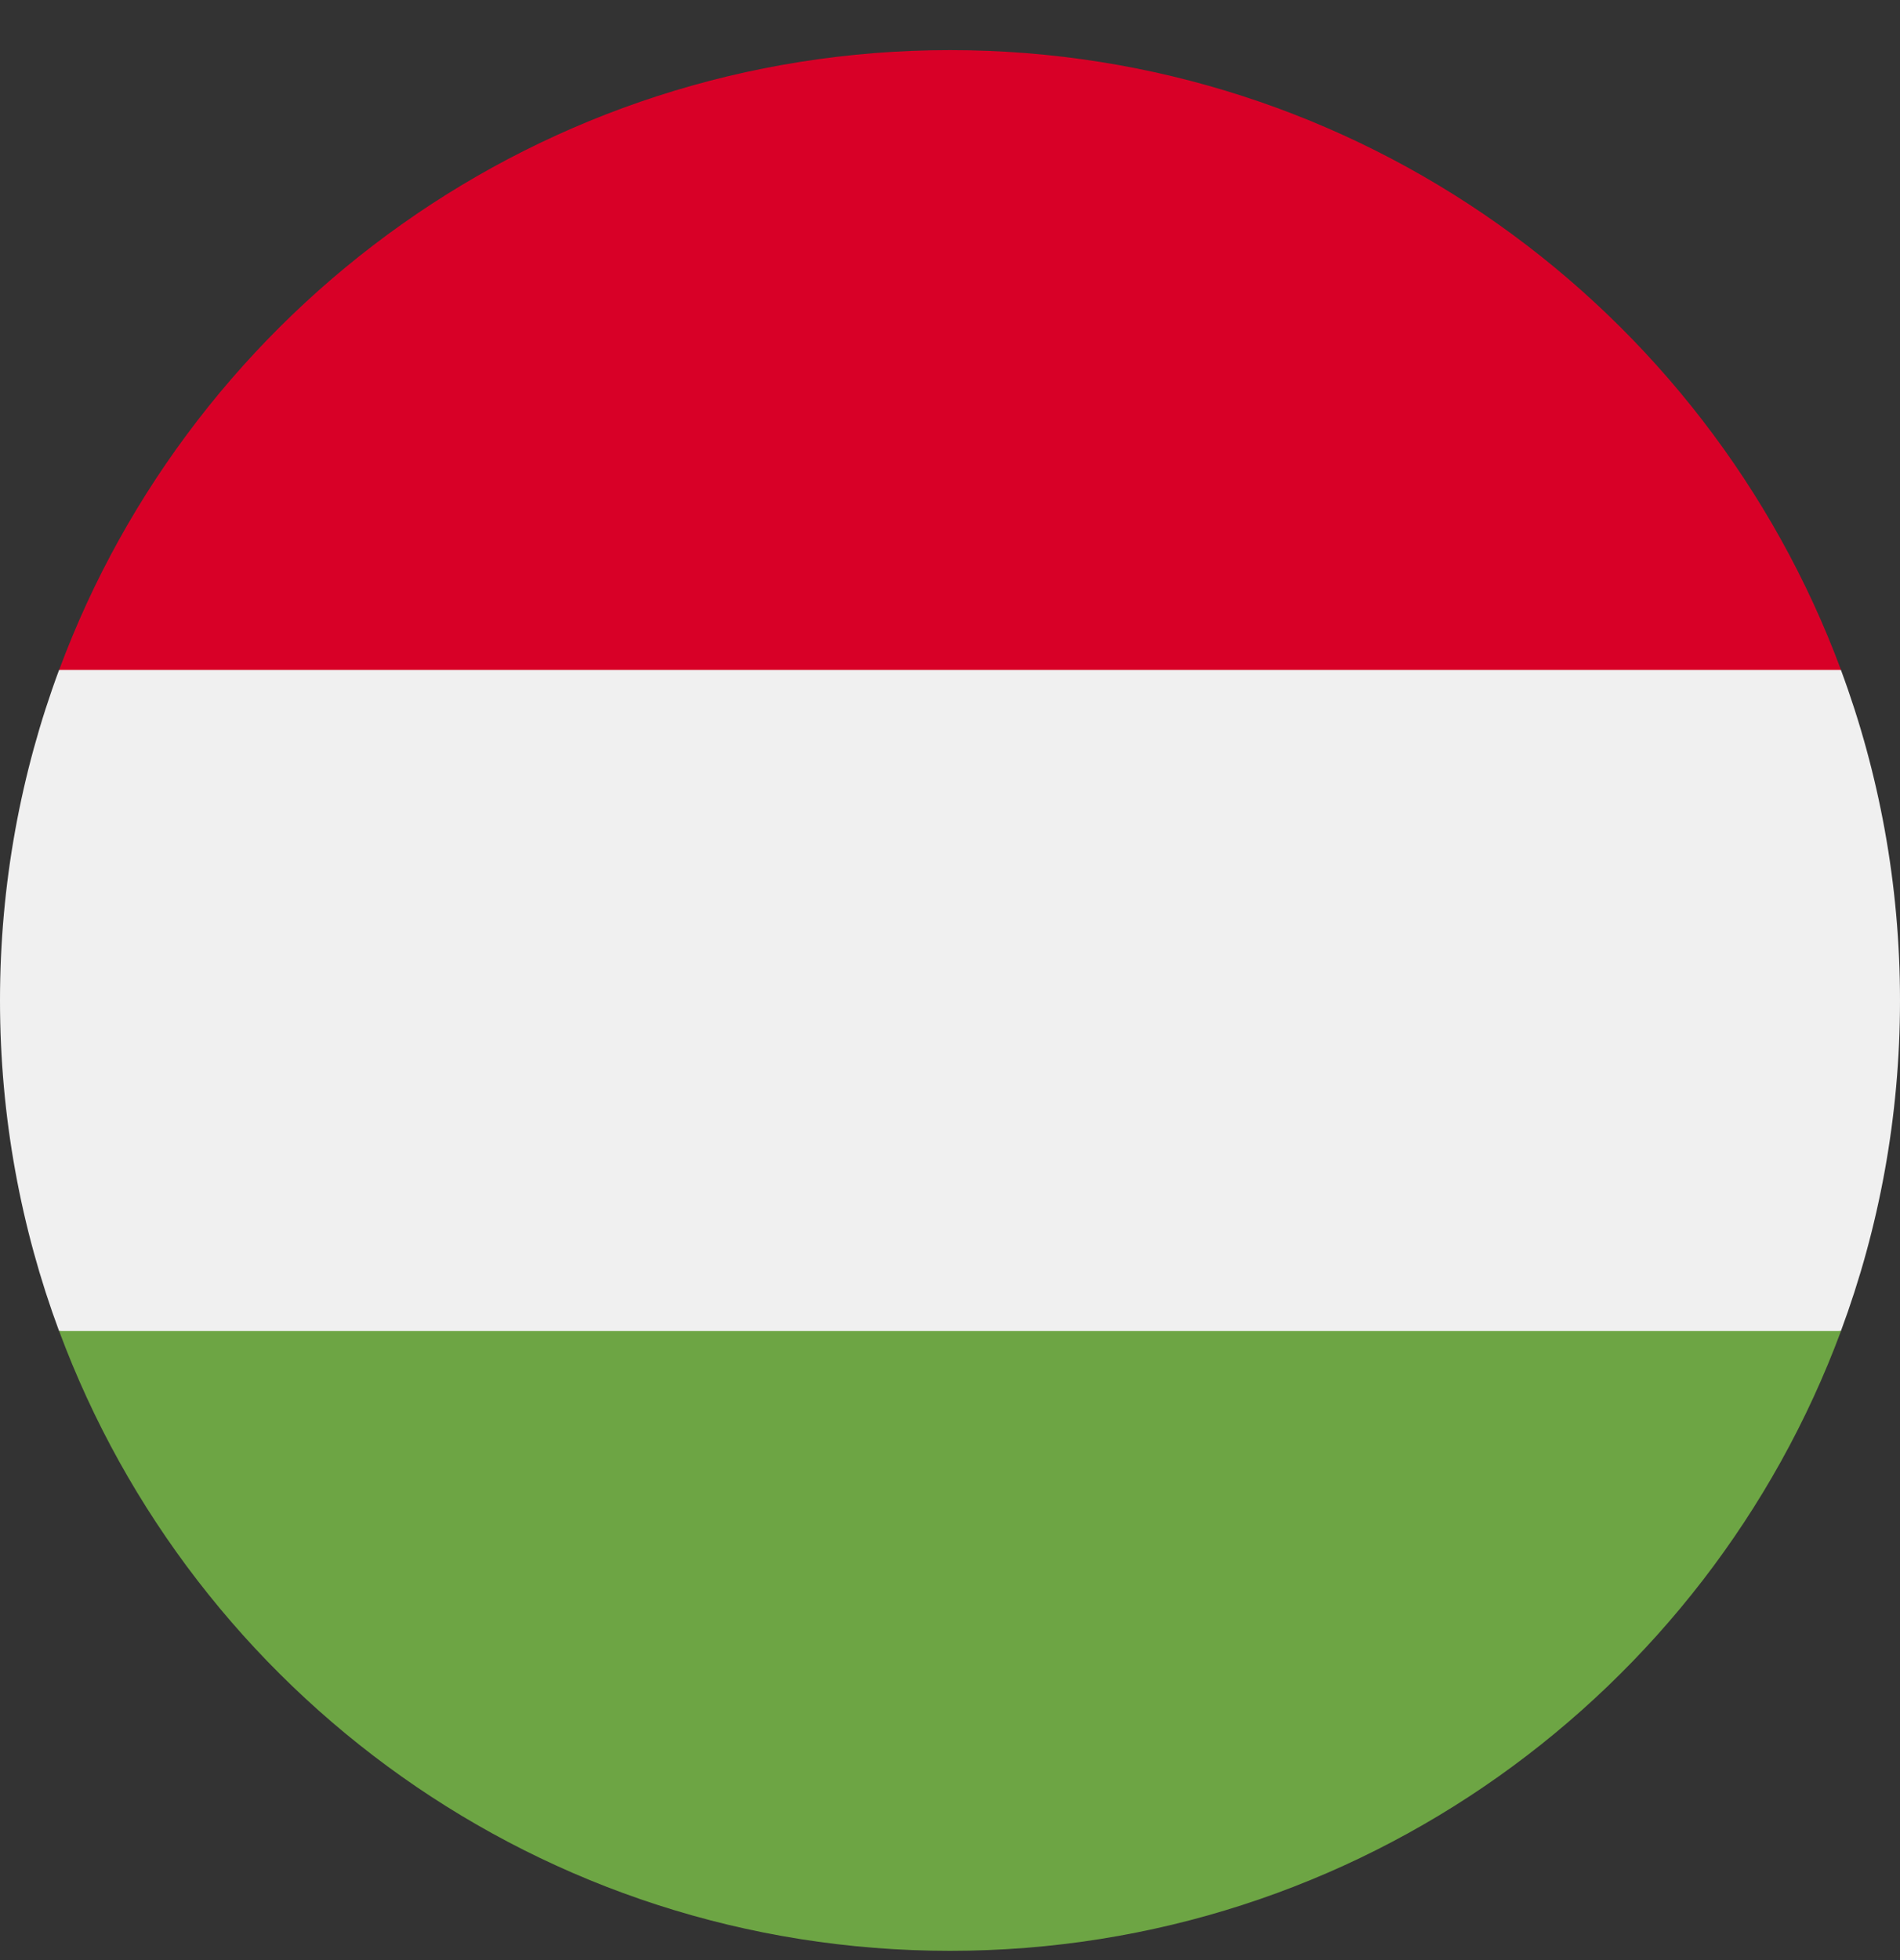<svg width="32" height="33" viewBox="0 0 32 33" fill="none" xmlns="http://www.w3.org/2000/svg">
<rect x="0" y="0" width="32" height="33" fill="#333333" stroke="none"/>
<g clip-path="url(#clip0_460_1747)">
<path d="M0.995 11.279C0.352 13.012 0 14.887 0 16.844C0 18.801 0.352 20.676 0.995 22.409L16 23.801L31.005 22.409C31.648 20.676 32 18.801 32 16.844C32 14.887 31.648 13.012 31.005 11.279L16 9.888L0.995 11.279Z" fill="#F0F0F0"/>
<path d="M16.001 0.844C9.121 0.844 3.257 5.186 0.996 11.279H31.006C28.745 5.186 22.88 0.844 16.001 0.844V0.844Z" fill="#D80027"/>
<path d="M16.001 32.844C22.88 32.844 28.745 28.502 31.006 22.409H0.996C3.257 28.502 9.121 32.844 16.001 32.844V32.844Z" fill="#6DA544"/>
</g>
<defs>
<clipPath id="clip0_460_1747">
<rect width="32" height="32" fill="white" transform="translate(0 0.844)"/>
</clipPath>
</defs>
</svg>
